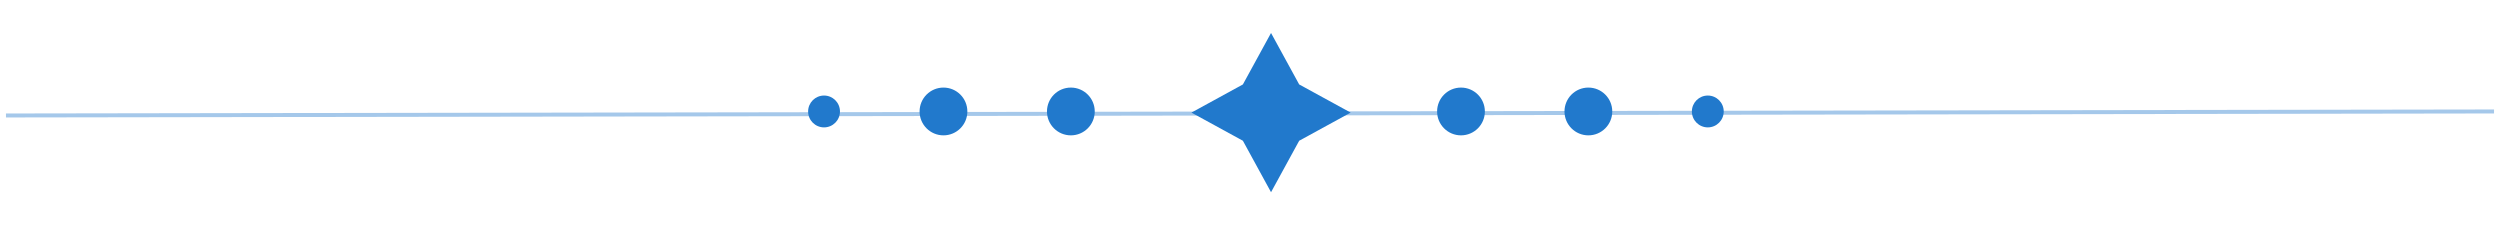<?xml version="1.0" encoding="UTF-8"?>
<svg width="314px" height="29px" viewBox="0 0 314 29" version="1.1" xmlns="http://www.w3.org/2000/svg" xmlns:xlink="http://www.w3.org/1999/xlink">
    <title>编组 29</title>
    <g id="页面-1" stroke="none" stroke-width="1" fill="none" fill-rule="evenodd">
        <g id="画板备份-54" transform="translate(-23, -673)">
            <g id="编组-29" transform="translate(24, 673)">
                <line x1="312" y1="14" x2="3.90217764e-06" y2="14.503" id="直线-3" stroke="#2179CC" stroke-width="0.5" opacity="0.403" stroke-linecap="square"></line>
                <circle id="椭圆形" fill="#2179CC" cx="133.5" cy="14" r="3"></circle>
                <circle id="椭圆形备份-19" fill="#2179CC" cx="182.5" cy="14" r="3"></circle>
                <circle id="椭圆形备份-20" fill="#2179CC" cx="198.5" cy="14" r="3"></circle>
                <circle id="椭圆形备份-17" fill="#2179CC" cx="117.5" cy="14" r="3"></circle>
                <circle id="椭圆形备份-18" fill="#2179CC" cx="102.5" cy="14" r="2"></circle>
                <circle id="椭圆形备份-21" fill="#2179CC" cx="213.5" cy="14" r="2"></circle>
                <polygon id="星形" fill="#2179CC" transform="translate(158.642, 14.142) rotate(-315) translate(-158.642, -14.142) " points="158.642 19.142 151.571 21.213 153.642 14.142 151.571 7.071 158.642 9.142 165.713 7.071 163.642 14.142 165.713 21.213"></polygon>
            </g>
        </g>
    </g>
</svg>